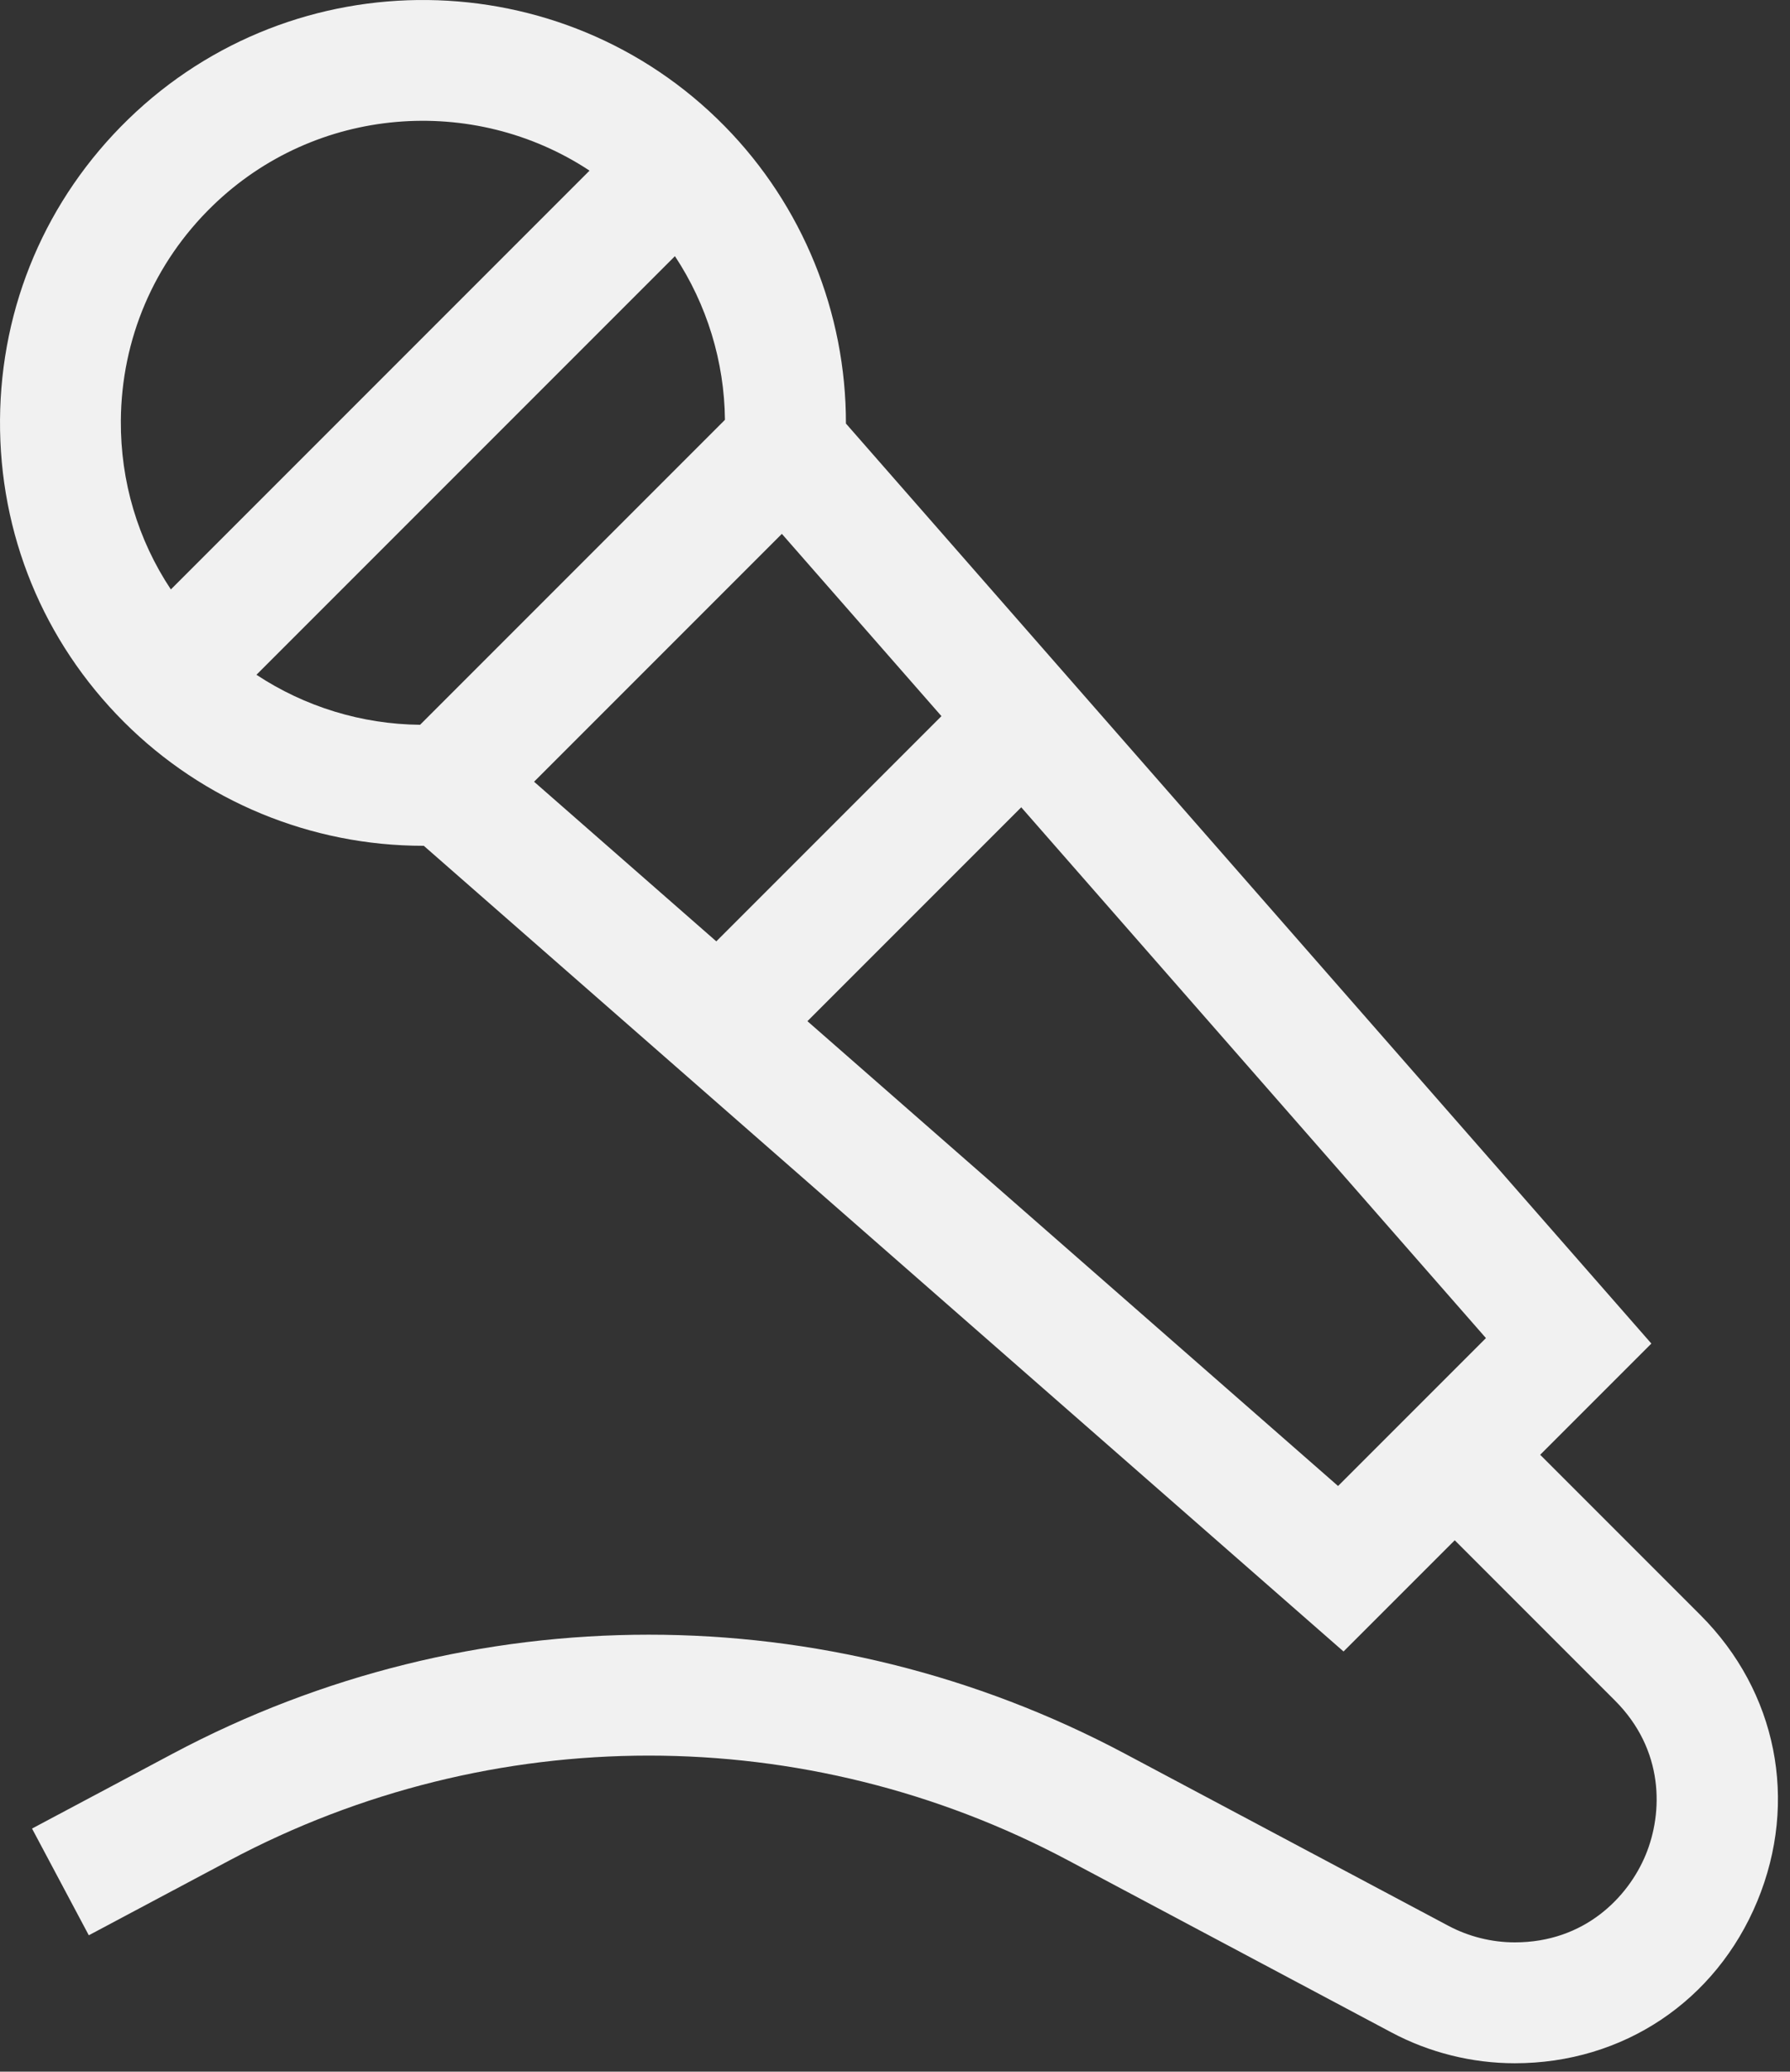 <svg width="121" height="140" viewBox="0 0 121 140" fill="none" xmlns="http://www.w3.org/2000/svg">
<rect x="0" y="0" width="121" height="140" fill="#333333" stroke="none"/>
<path d="M114.944 109.142L104.113 98.311L111.629 90.795L57.183 28.622C57.194 21.134 54.259 13.891 48.986 8.527C37.991 -2.659 19.902 -2.866 8.663 8.065C3.131 13.445 0.055 20.656 0.001 28.367C-0.053 36.08 2.921 43.331 8.374 48.785C13.75 54.16 21.038 57.158 28.599 57.157H28.647L90.82 111.604L98.337 104.088L109.168 114.92C112.502 118.254 112.426 122.495 111.243 125.351C110.059 128.208 107.115 131.261 102.399 131.261C100.837 131.261 99.282 130.873 97.903 130.139L76.04 118.509C55.885 107.787 31.82 107.789 11.667 118.514L2.165 123.57L6.003 130.782L15.505 125.726C33.256 116.28 54.451 116.278 72.204 125.721L94.066 137.351C96.622 138.711 99.504 139.43 102.399 139.43C109.711 139.43 115.992 135.233 118.79 128.477C121.588 121.721 120.115 114.313 114.944 109.142V109.142ZM63.64 48.395L48.421 63.615L36.102 52.827L52.852 36.077L63.64 48.395ZM49.005 28.371L28.396 48.98C24.444 48.941 20.603 47.758 17.335 45.6L45.624 17.311C47.781 20.578 48.966 24.421 49.005 28.371V28.371ZM8.169 28.423C8.208 22.916 10.406 17.765 14.358 13.921C21.339 7.131 32.019 6.362 39.851 11.531L11.55 39.833C9.323 36.48 8.141 32.544 8.169 28.423V28.423ZM90.45 100.421L54.58 69.009L69.034 54.555L100.446 90.425L90.45 100.421Z" fill="#F1F1F1"/>
</svg>
